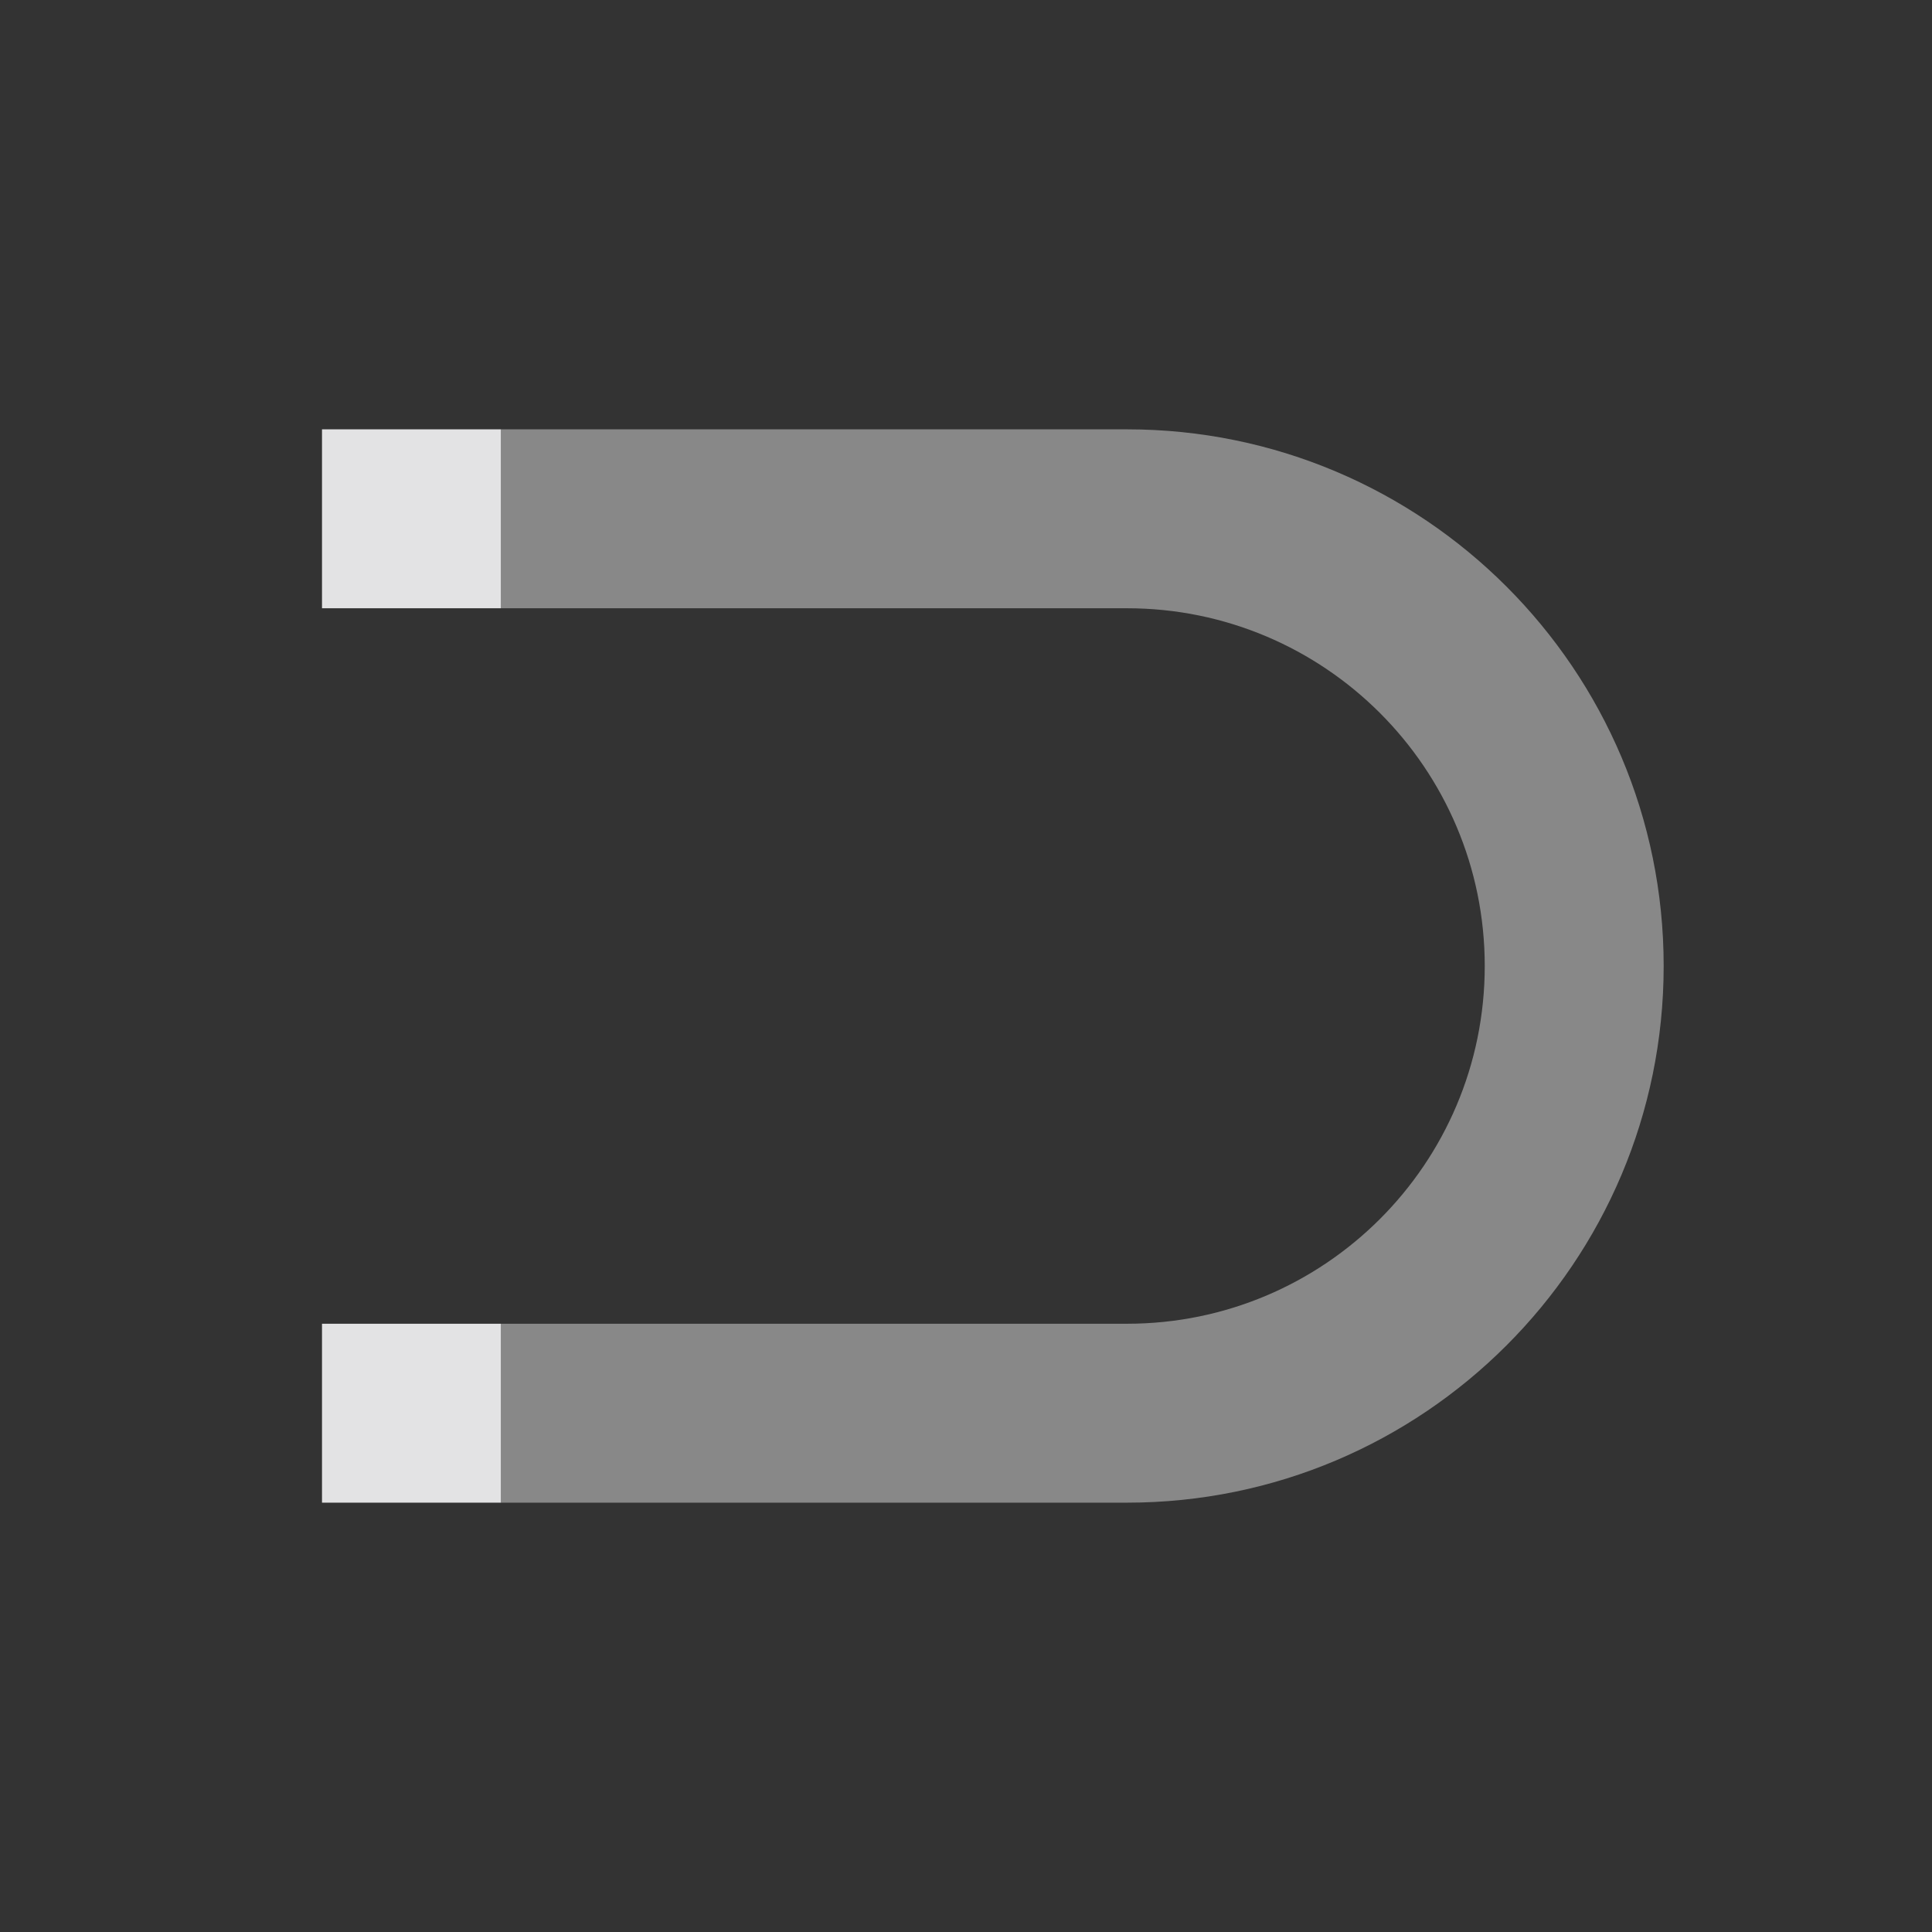 <?xml version="1.0" encoding="UTF-8" standalone="no"?>
<!-- Created with Inkscape (http://www.inkscape.org/) -->

<svg
   xmlns:dc="http://purl.org/dc/elements/1.1/"
   xmlns:cc="http://creativecommons.org/ns#"
   xmlns:rdf="http://www.w3.org/1999/02/22-rdf-syntax-ns#"
   xmlns:svg="http://www.w3.org/2000/svg"
   xmlns="http://www.w3.org/2000/svg"
   xmlns:sodipodi="http://sodipodi.sourceforge.net/DTD/sodipodi-0.dtd"
   xmlns:inkscape="http://www.inkscape.org/namespaces/inkscape"
   width="18"
   height="18"
   id="svg2"
   version="1.1"
   inkscape:version="0.48.4 r9939"
   inkscape:export-filename="/home/ronso/.mixxx/skins/FlatNite/btn_sampler_repeat.png"
   inkscape:export-xdpi="90"
   inkscape:export-ydpi="90"
   sodipodi:docname="btn_sampler_quantize_on.svg">
  <rect width="100%" height="100%" fill="#333333" stroke="none"/>
  <defs
     id="defs4" />
  <sodipodi:namedview
     id="base"
     pagecolor="#ffffff"
     bordercolor="#666666"
     borderopacity="1.0"
     inkscape:pageopacity="0.0"
     inkscape:pageshadow="2"
     inkscape:zoom="8"
     inkscape:cx="-0.53651278"
     inkscape:cy="19.004561"
     inkscape:document-units="px"
     inkscape:current-layer="layer3"
     showgrid="false"
     showguides="false"
     inkscape:guide-bbox="true"
     inkscape:snap-bbox="true"
     inkscape:object-paths="true"
     inkscape:snap-intersection-paths="true"
     inkscape:object-nodes="true"
     inkscape:snap-smooth-nodes="true"
     inkscape:snap-object-midpoints="true"
     inkscape:snap-global="true"
     inkscape:window-width="1366"
     inkscape:window-height="746"
     inkscape:window-x="0"
     inkscape:window-y="0"
     inkscape:window-maximized="1"
     inkscape:snap-page="true"
     inkscape:snap-bbox-edge-midpoints="true">
    <sodipodi:guide
       orientation="0,1"
       position="14.667,7"
       id="guide3027" />
    <sodipodi:guide
       orientation="0,1"
       position="6,11"
       id="guide3826" />
    <sodipodi:guide
       orientation="0,1"
       position="6,15"
       id="guide3828" />
    <sodipodi:guide
       orientation="1,0"
       position="1,12.643"
       id="guide3834" />
    <sodipodi:guide
       orientation="0,1"
       position="13.979,17"
       id="guide3820" />
    <sodipodi:guide
       orientation="0,1"
       position="15.07,5"
       id="guide3824" />
    <sodipodi:guide
       orientation="1,0"
       position="11,16.531"
       id="guide3827" />
    <sodipodi:guide
       orientation="1,0"
       position="21,9.753"
       id="guide3829" />
  </sodipodi:namedview>
  <g
     inkscape:groupmode="layer"
     id="layer3"
     inkscape:label="22x22"
     transform="translate(0,-4)">
    <path
       style="fill:#888888;fill-opacity:1;fill-rule:nonzero;stroke:none"
       d="m 4.667,8 0,1.667 5.833,0 c 1.841,0 3.333,1.492 3.333,3.333 0,1.841 -1.492,3.333 -3.333,3.333 l -5.833,0 0,1.667 L 10.5,18 c 2.761,0 5,-2.239 5,-5 0,-2.761 -2.239,-5 -5,-5 z"
       id="path2992"
       inkscape:connector-curvature="0"
       sodipodi:nodetypes="ccsssccsssc" />
    <rect
       style="fill:#eeeeef;fill-opacity:0.941;fill-rule:nonzero;stroke:none"
       id="rect2998-6"
       width="1.667"
       height="1.667"
       x="3"
       y="8" />
    <rect
       style="fill:#eeeeef;fill-opacity:0.941;fill-rule:nonzero;stroke:none"
       id="rect2998-3-7"
       width="1.667"
       height="1.667"
       x="3"
       y="16.333" />
  </g>
</svg>

